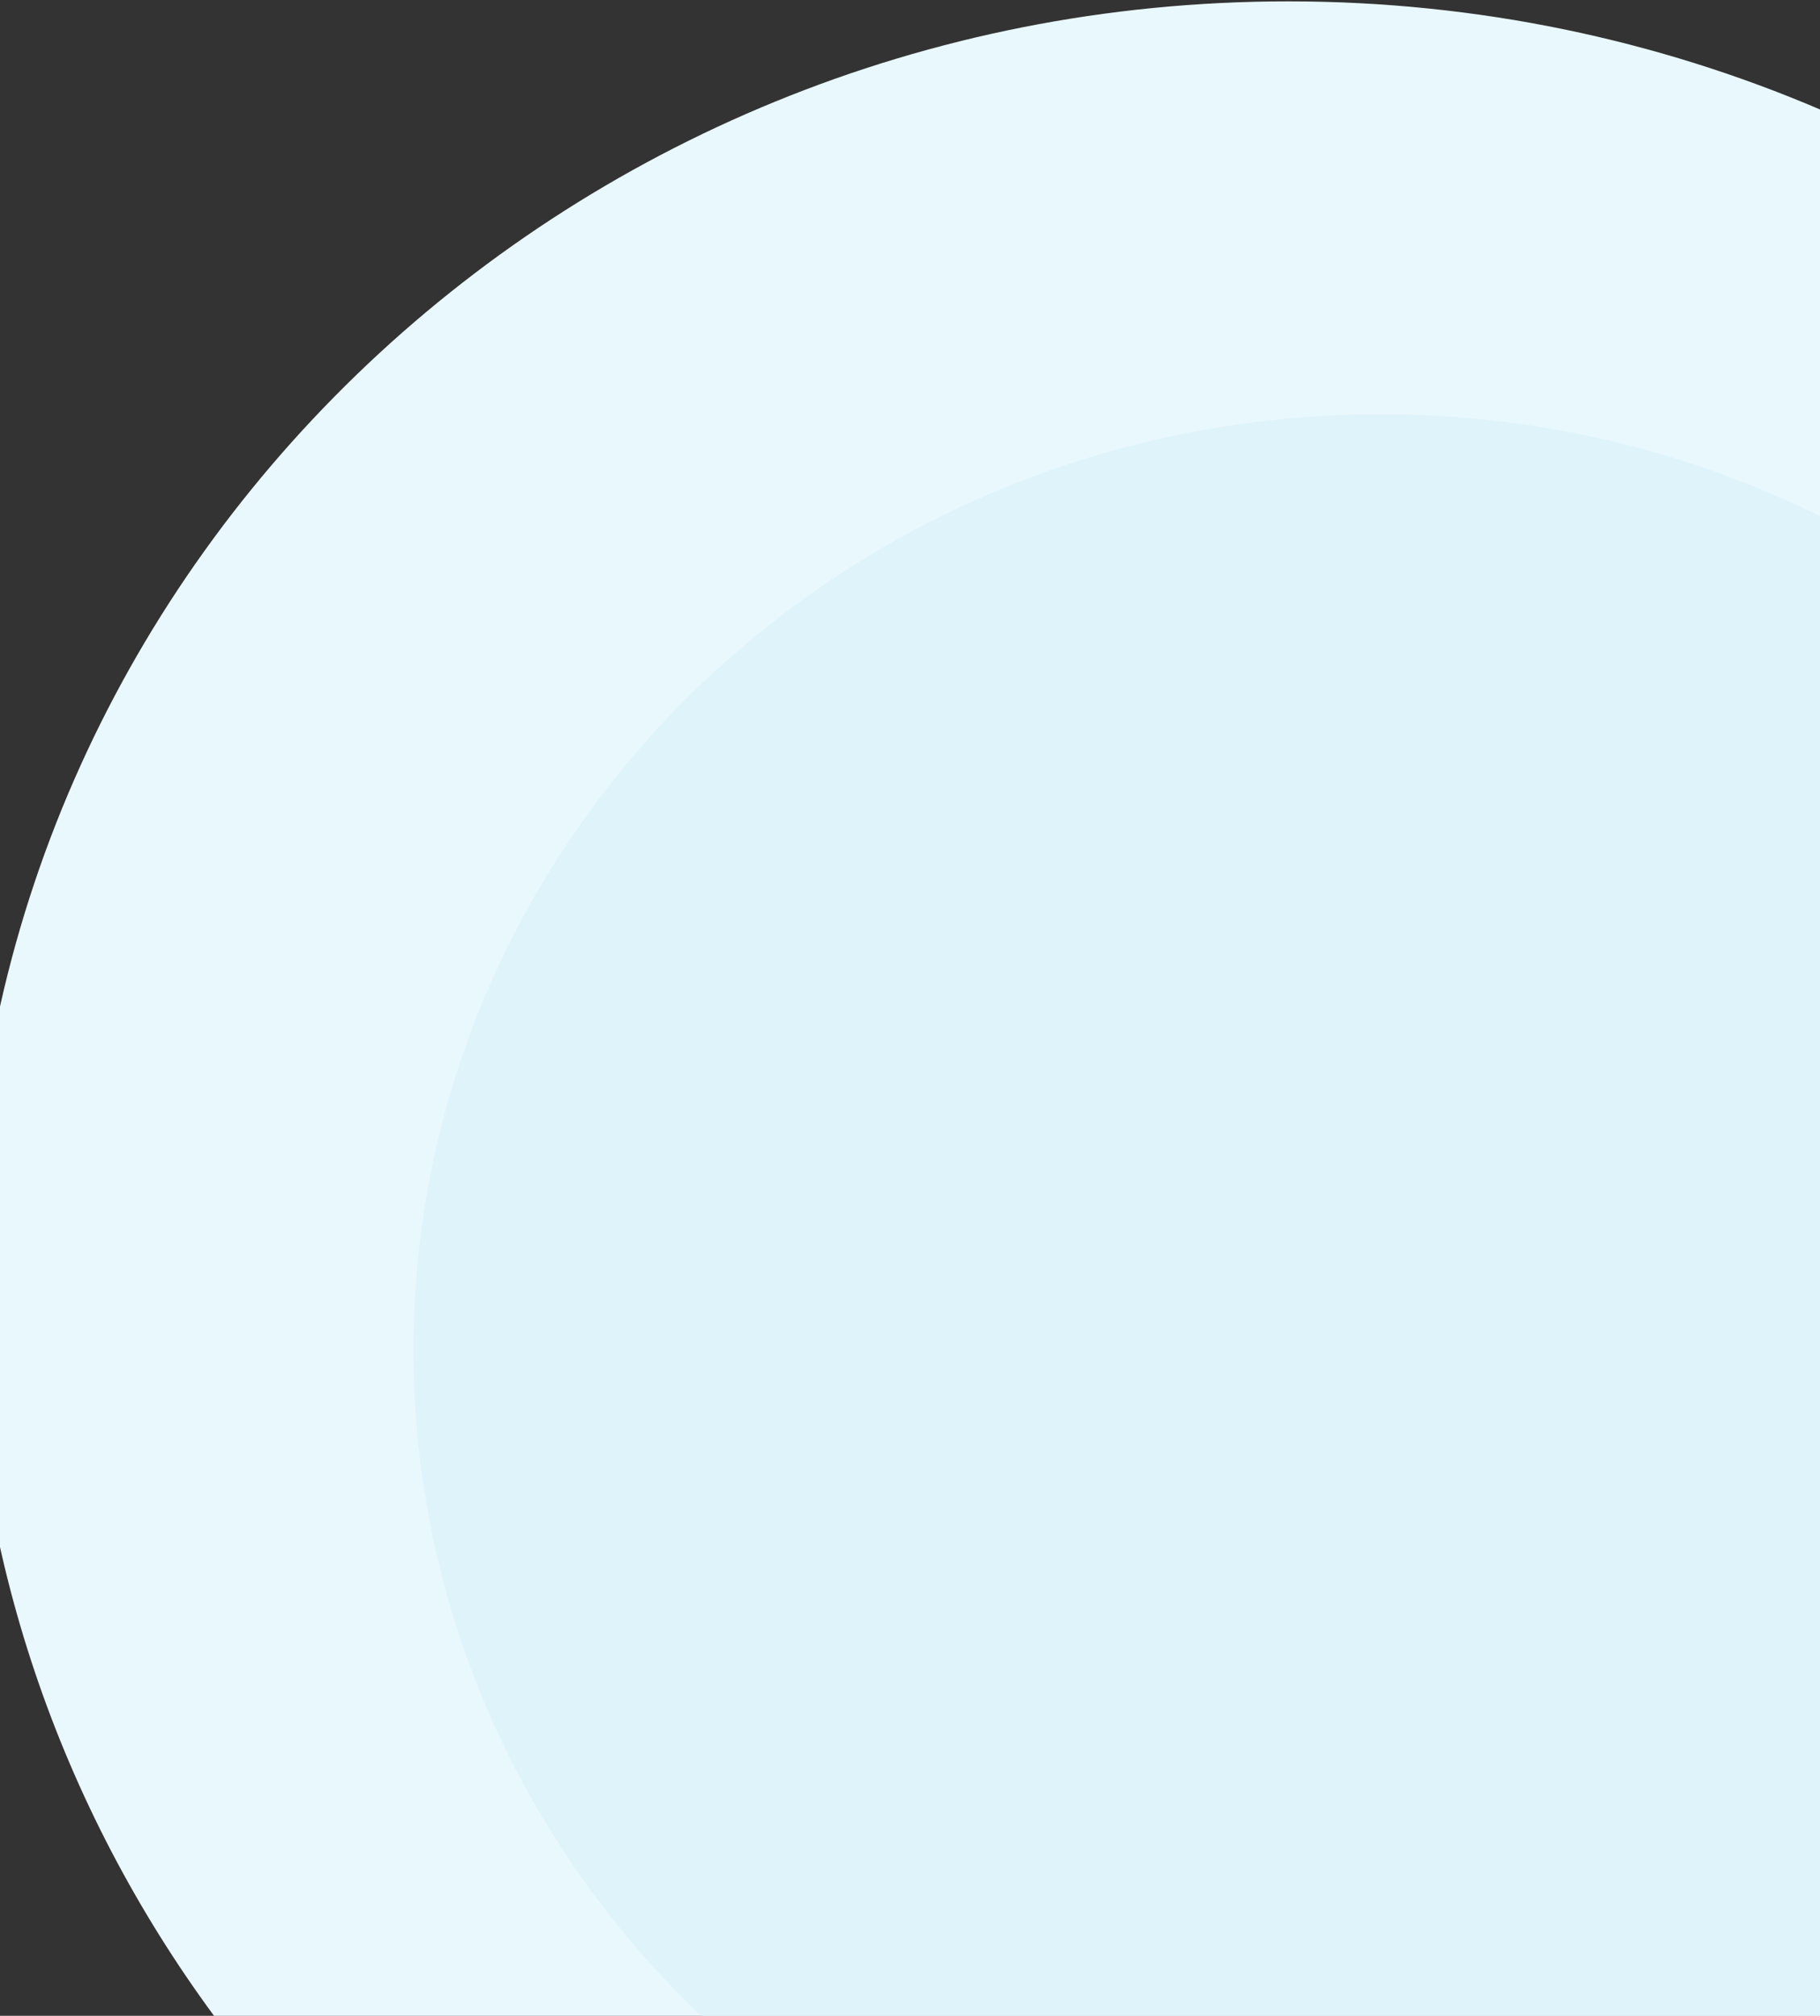 <svg width="307" height="340" viewBox="0 0 307 340" fill="none" xmlns="http://www.w3.org/2000/svg">
<rect x="0" y="0" width="307" height="340" fill="#333333" stroke="none"/>
<path fill-rule="evenodd" clip-rule="evenodd" d="M217.3 0.23C249.218 0.23 279.565 6.74 307 18.462V340H36.098C10.22 304.834 -5 261.813 -5 215.353C-5 96.544 94.527 0.23 217.3 0.23Z" fill="#E9F8FD"/>
<path fill-rule="evenodd" clip-rule="evenodd" d="M307 87.058C284.765 76.072 259.58 69.876 232.9 69.876C142.795 69.876 69.75 140.545 69.75 227.719C69.75 271.648 88.298 311.385 118.231 340H307V87.058Z" fill="#DFF3FB"/>
</svg>
